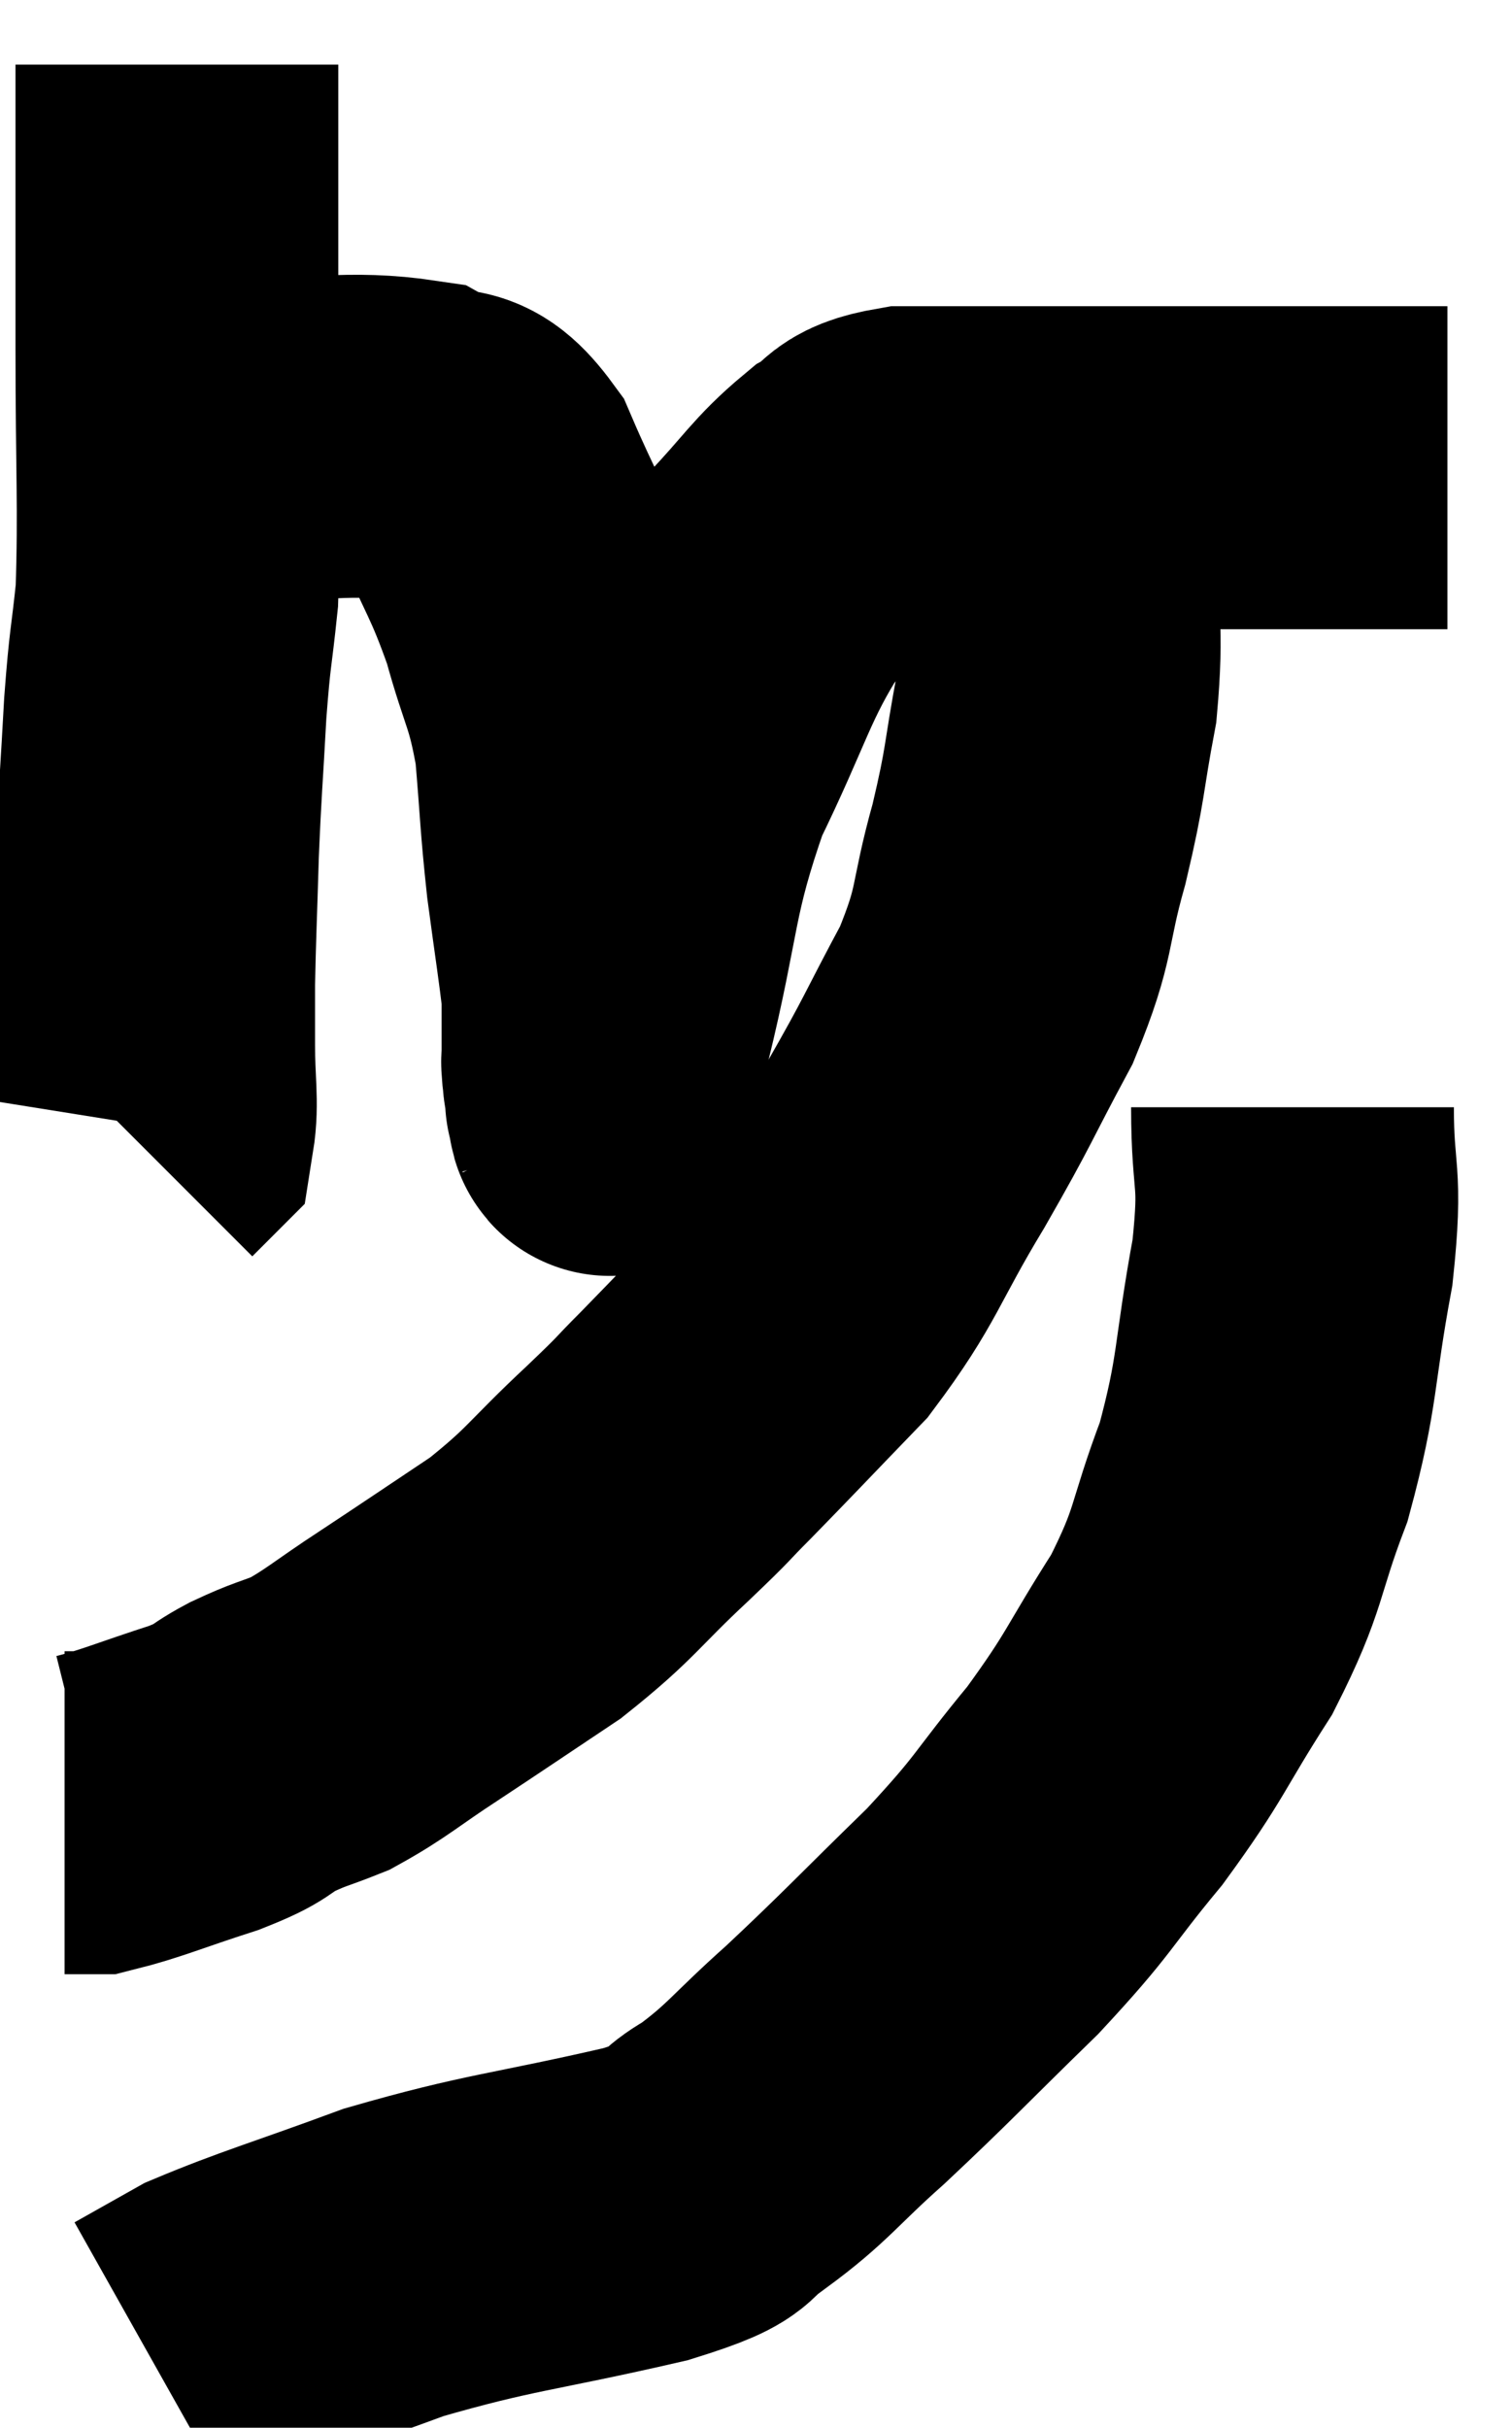 <svg xmlns="http://www.w3.org/2000/svg" viewBox="10.16 4.88 23.42 37.58" width="23.42" height="37.58"><path d="M 12.9 5.88 C 12.9 6.54, 12.9 6.105, 12.9 7.2 C 12.9 8.73, 12.9 8.535, 12.9 10.26 C 12.9 12.18, 12.945 12.705, 12.9 14.1 C 12.81 14.97, 12.795 14.85, 12.72 15.84 C 12.66 16.95, 12.645 16.995, 12.6 18.06 C 12.57 19.08, 12.555 19.35, 12.54 20.1 C 12.54 20.58, 12.54 20.505, 12.54 21.06 C 12.54 21.69, 12.6 21.945, 12.54 22.32 L 12.3 22.56" fill="none" stroke="black" stroke-width="5"></path><path d="M 13.62 11.7 C 15.09 11.7, 15.555 11.55, 16.56 11.7 C 17.1 12, 17.145 11.625, 17.64 12.3 C 18.09 13.35, 18.18 13.38, 18.54 14.4 C 18.81 15.39, 18.9 15.36, 19.08 16.38 C 19.17 17.43, 19.155 17.505, 19.26 18.48 C 19.38 19.38, 19.44 19.74, 19.5 20.28 C 19.5 20.46, 19.5 20.4, 19.5 20.64 C 19.5 20.94, 19.5 21.045, 19.5 21.24 C 19.5 21.33, 19.485 21.255, 19.5 21.42 C 19.53 21.66, 19.545 21.78, 19.56 21.9 C 19.56 21.9, 19.545 21.87, 19.56 21.9 C 19.59 21.96, 19.605 22.305, 19.62 22.02 C 19.62 21.39, 19.38 22.05, 19.62 20.76 C 20.1 18.81, 19.98 18.57, 20.58 16.86 C 21.3 15.39, 21.345 14.985, 22.02 13.92 C 22.65 13.26, 22.74 13.05, 23.28 12.6 C 23.73 12.36, 23.49 12.24, 24.18 12.12 C 25.11 12.12, 24.885 12.12, 26.04 12.12 C 27.42 12.12, 27.48 12.12, 28.8 12.12 C 30.06 12.12, 30.42 12.12, 31.32 12.12 C 31.86 12.12, 32.085 12.12, 32.4 12.12 C 32.49 12.12, 32.535 12.12, 32.58 12.12 L 32.58 12.12" fill="none" stroke="black" stroke-width="5"></path><path d="M 26.52 11.76 C 26.52 12.51, 26.52 12.27, 26.52 13.26 C 26.52 14.49, 26.625 14.55, 26.52 15.72 C 26.31 16.83, 26.37 16.8, 26.1 17.94 C 25.77 19.11, 25.92 19.11, 25.44 20.28 C 24.81 21.45, 24.885 21.39, 24.18 22.62 C 23.4 23.91, 23.43 24.12, 22.62 25.2 C 21.78 26.07, 21.585 26.28, 20.94 26.94 C 20.49 27.39, 20.7 27.21, 20.04 27.84 C 19.17 28.65, 19.185 28.755, 18.3 29.46 C 17.4 30.06, 17.295 30.135, 16.5 30.66 C 15.81 31.11, 15.69 31.245, 15.12 31.56 C 14.67 31.74, 14.67 31.71, 14.22 31.92 C 13.77 32.16, 13.965 32.145, 13.32 32.4 C 12.48 32.67, 12.18 32.805, 11.64 32.94 L 11.16 32.94" fill="none" stroke="black" stroke-width="5"></path><path d="M 30.18 22.02 C 30.18 23.22, 30.33 23.01, 30.18 24.42 C 29.88 26.04, 29.97 26.22, 29.58 27.66 C 29.1 28.92, 29.235 28.965, 28.62 30.18 C 27.87 31.35, 27.93 31.41, 27.12 32.52 C 26.25 33.57, 26.385 33.54, 25.38 34.62 C 24.24 35.73, 24.075 35.925, 23.1 36.84 C 22.29 37.56, 22.215 37.74, 21.48 38.28 C 20.82 38.64, 21.465 38.595, 20.16 39 C 18.21 39.45, 17.925 39.42, 16.26 39.9 C 14.88 40.41, 14.43 40.53, 13.5 40.92 C 13.02 41.19, 12.78 41.325, 12.54 41.46 L 12.54 41.46" fill="none" stroke="black" stroke-width="5"></path></svg>